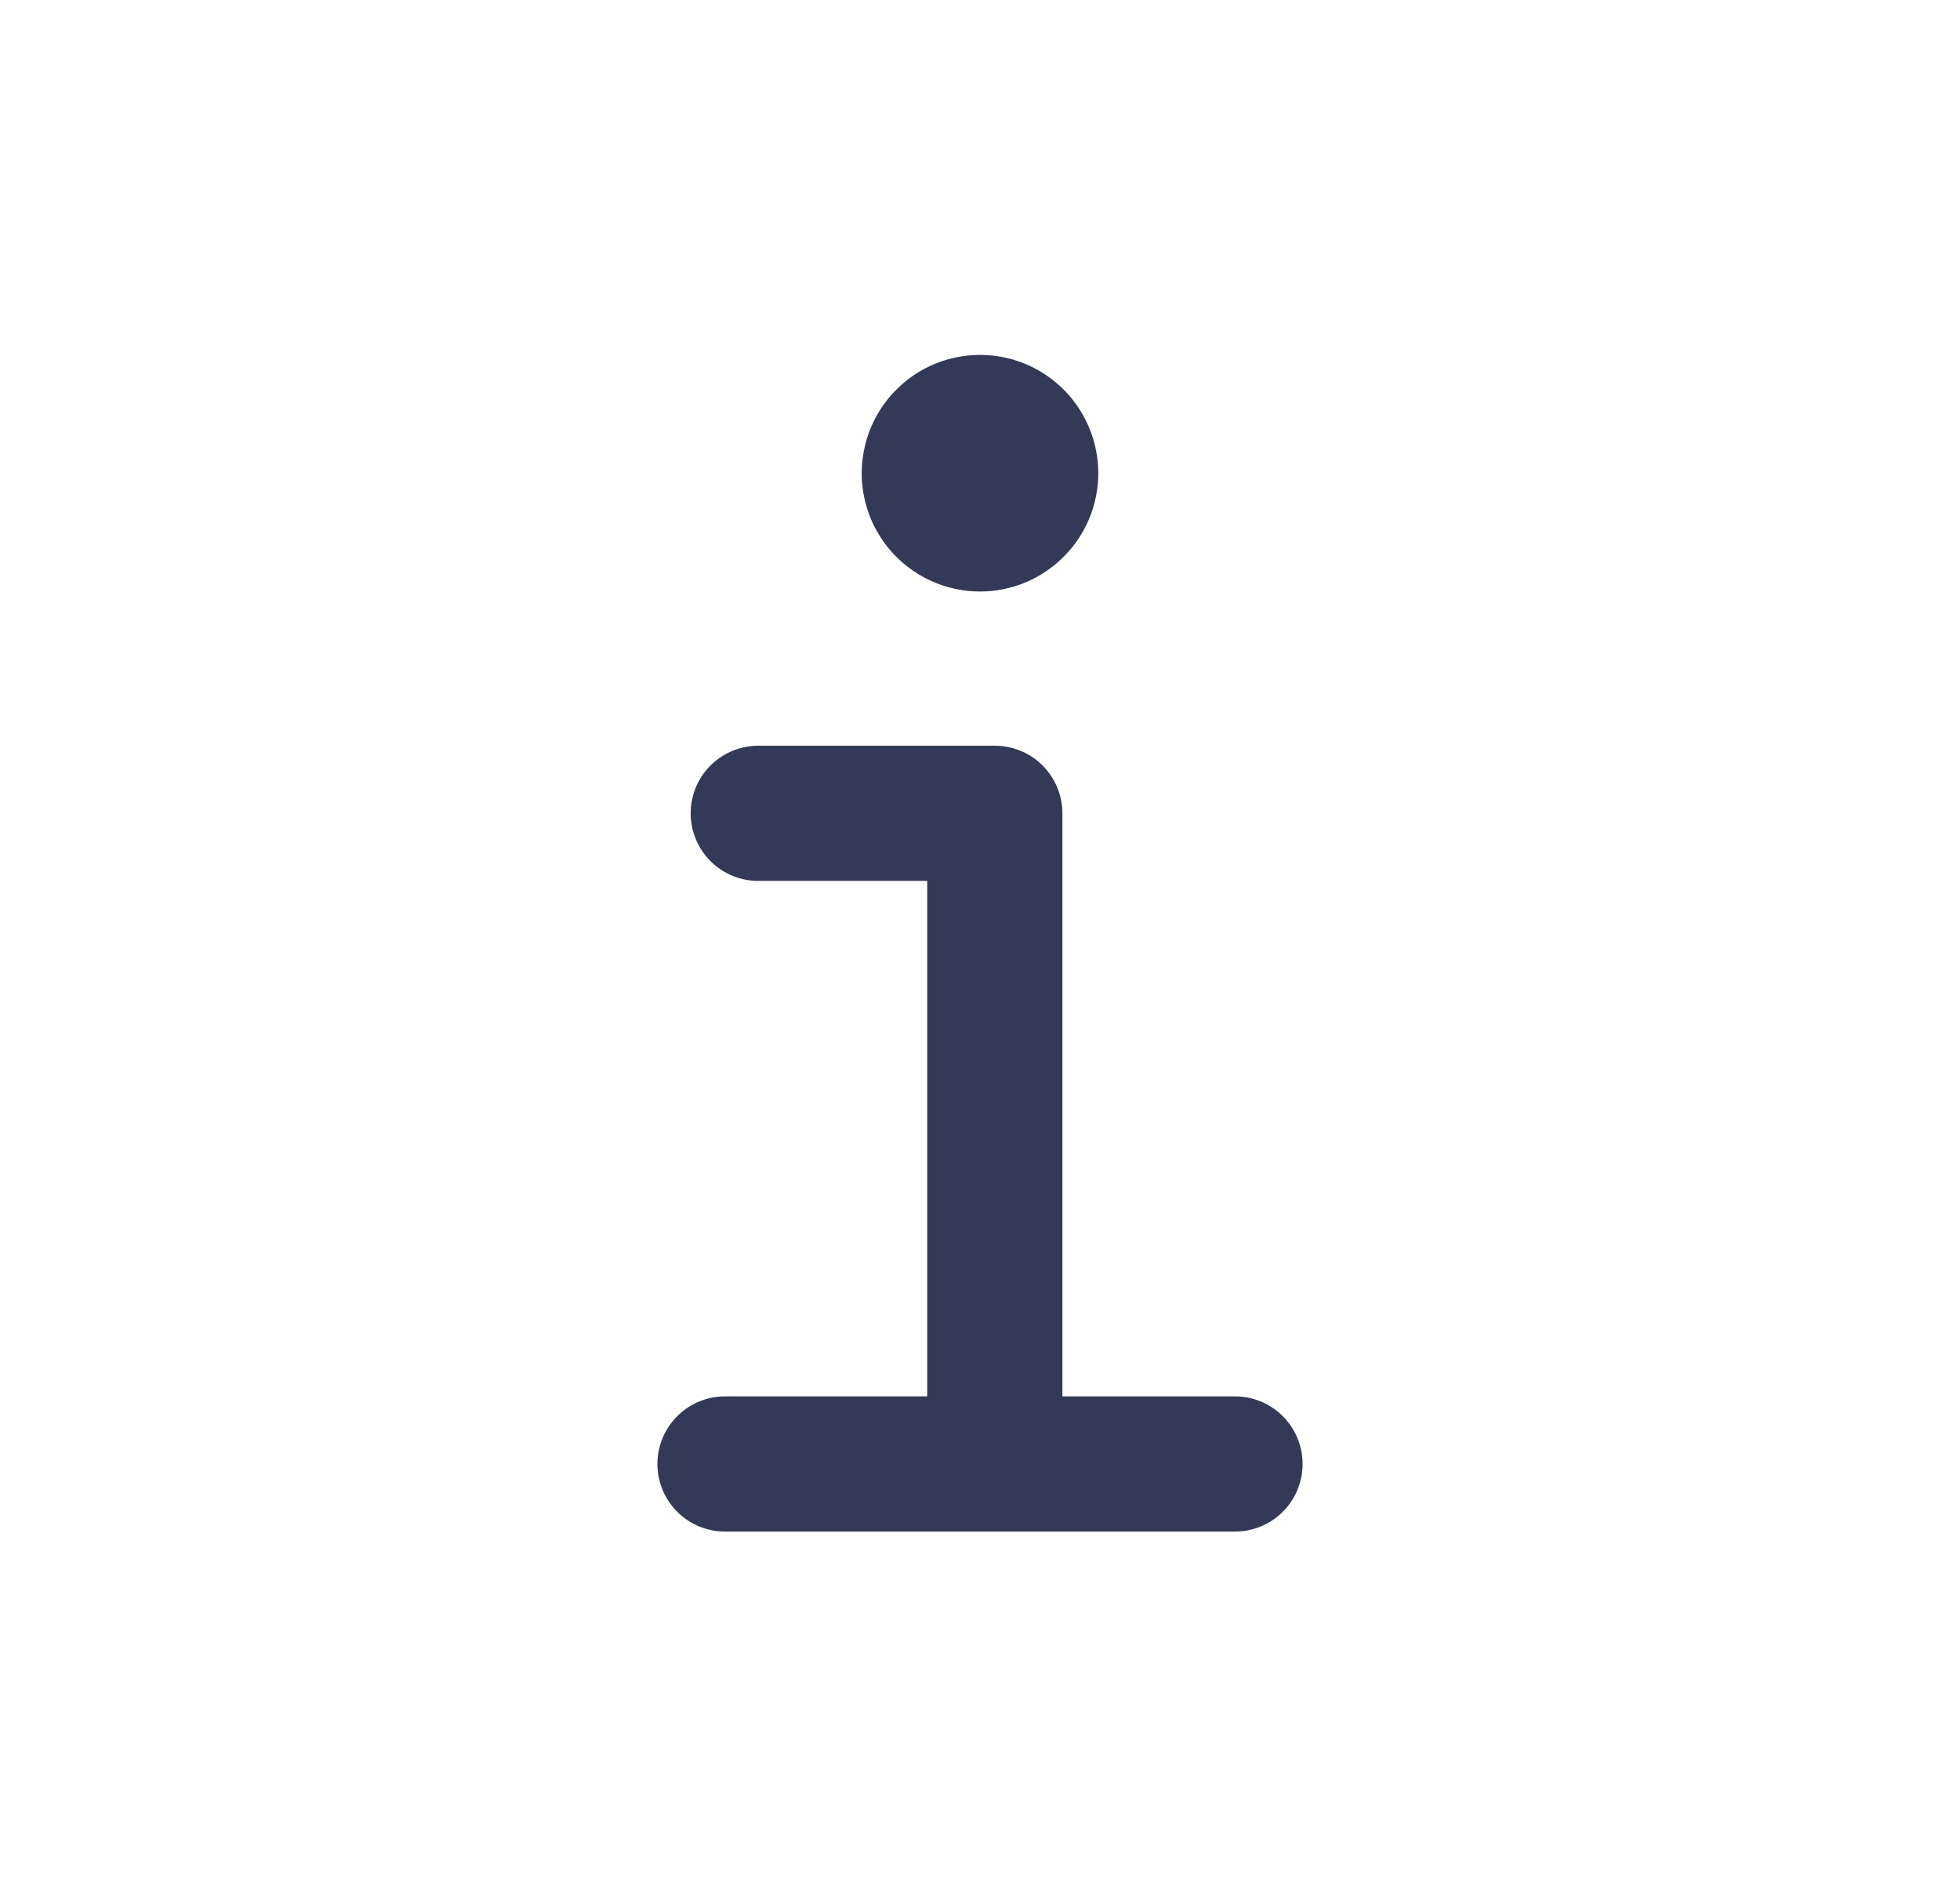 <svg width="29" height="28" viewBox="0 0 29 28" fill="none" xmlns="http://www.w3.org/2000/svg">
<path d="M11.219 12.031H14.719V21.438" stroke="#333A57" stroke-width="2" stroke-linecap="round" stroke-linejoin="round"/>
<path d="M10.727 21.656H18.273" stroke="#333A57" stroke-width="2" stroke-miterlimit="10" stroke-linecap="round"/>
<path d="M14.5 8.75C14.154 8.75 13.816 8.647 13.528 8.455C13.24 8.263 13.016 7.989 12.883 7.67C12.751 7.35 12.716 6.998 12.784 6.659C12.851 6.319 13.018 6.007 13.263 5.763C13.507 5.518 13.819 5.351 14.159 5.284C14.498 5.216 14.85 5.251 15.17 5.383C15.489 5.516 15.763 5.74 15.955 6.028C16.147 6.316 16.25 6.654 16.25 7C16.25 7.464 16.066 7.909 15.737 8.237C15.409 8.566 14.964 8.75 14.5 8.75Z" fill="#333A57"/>
</svg>

